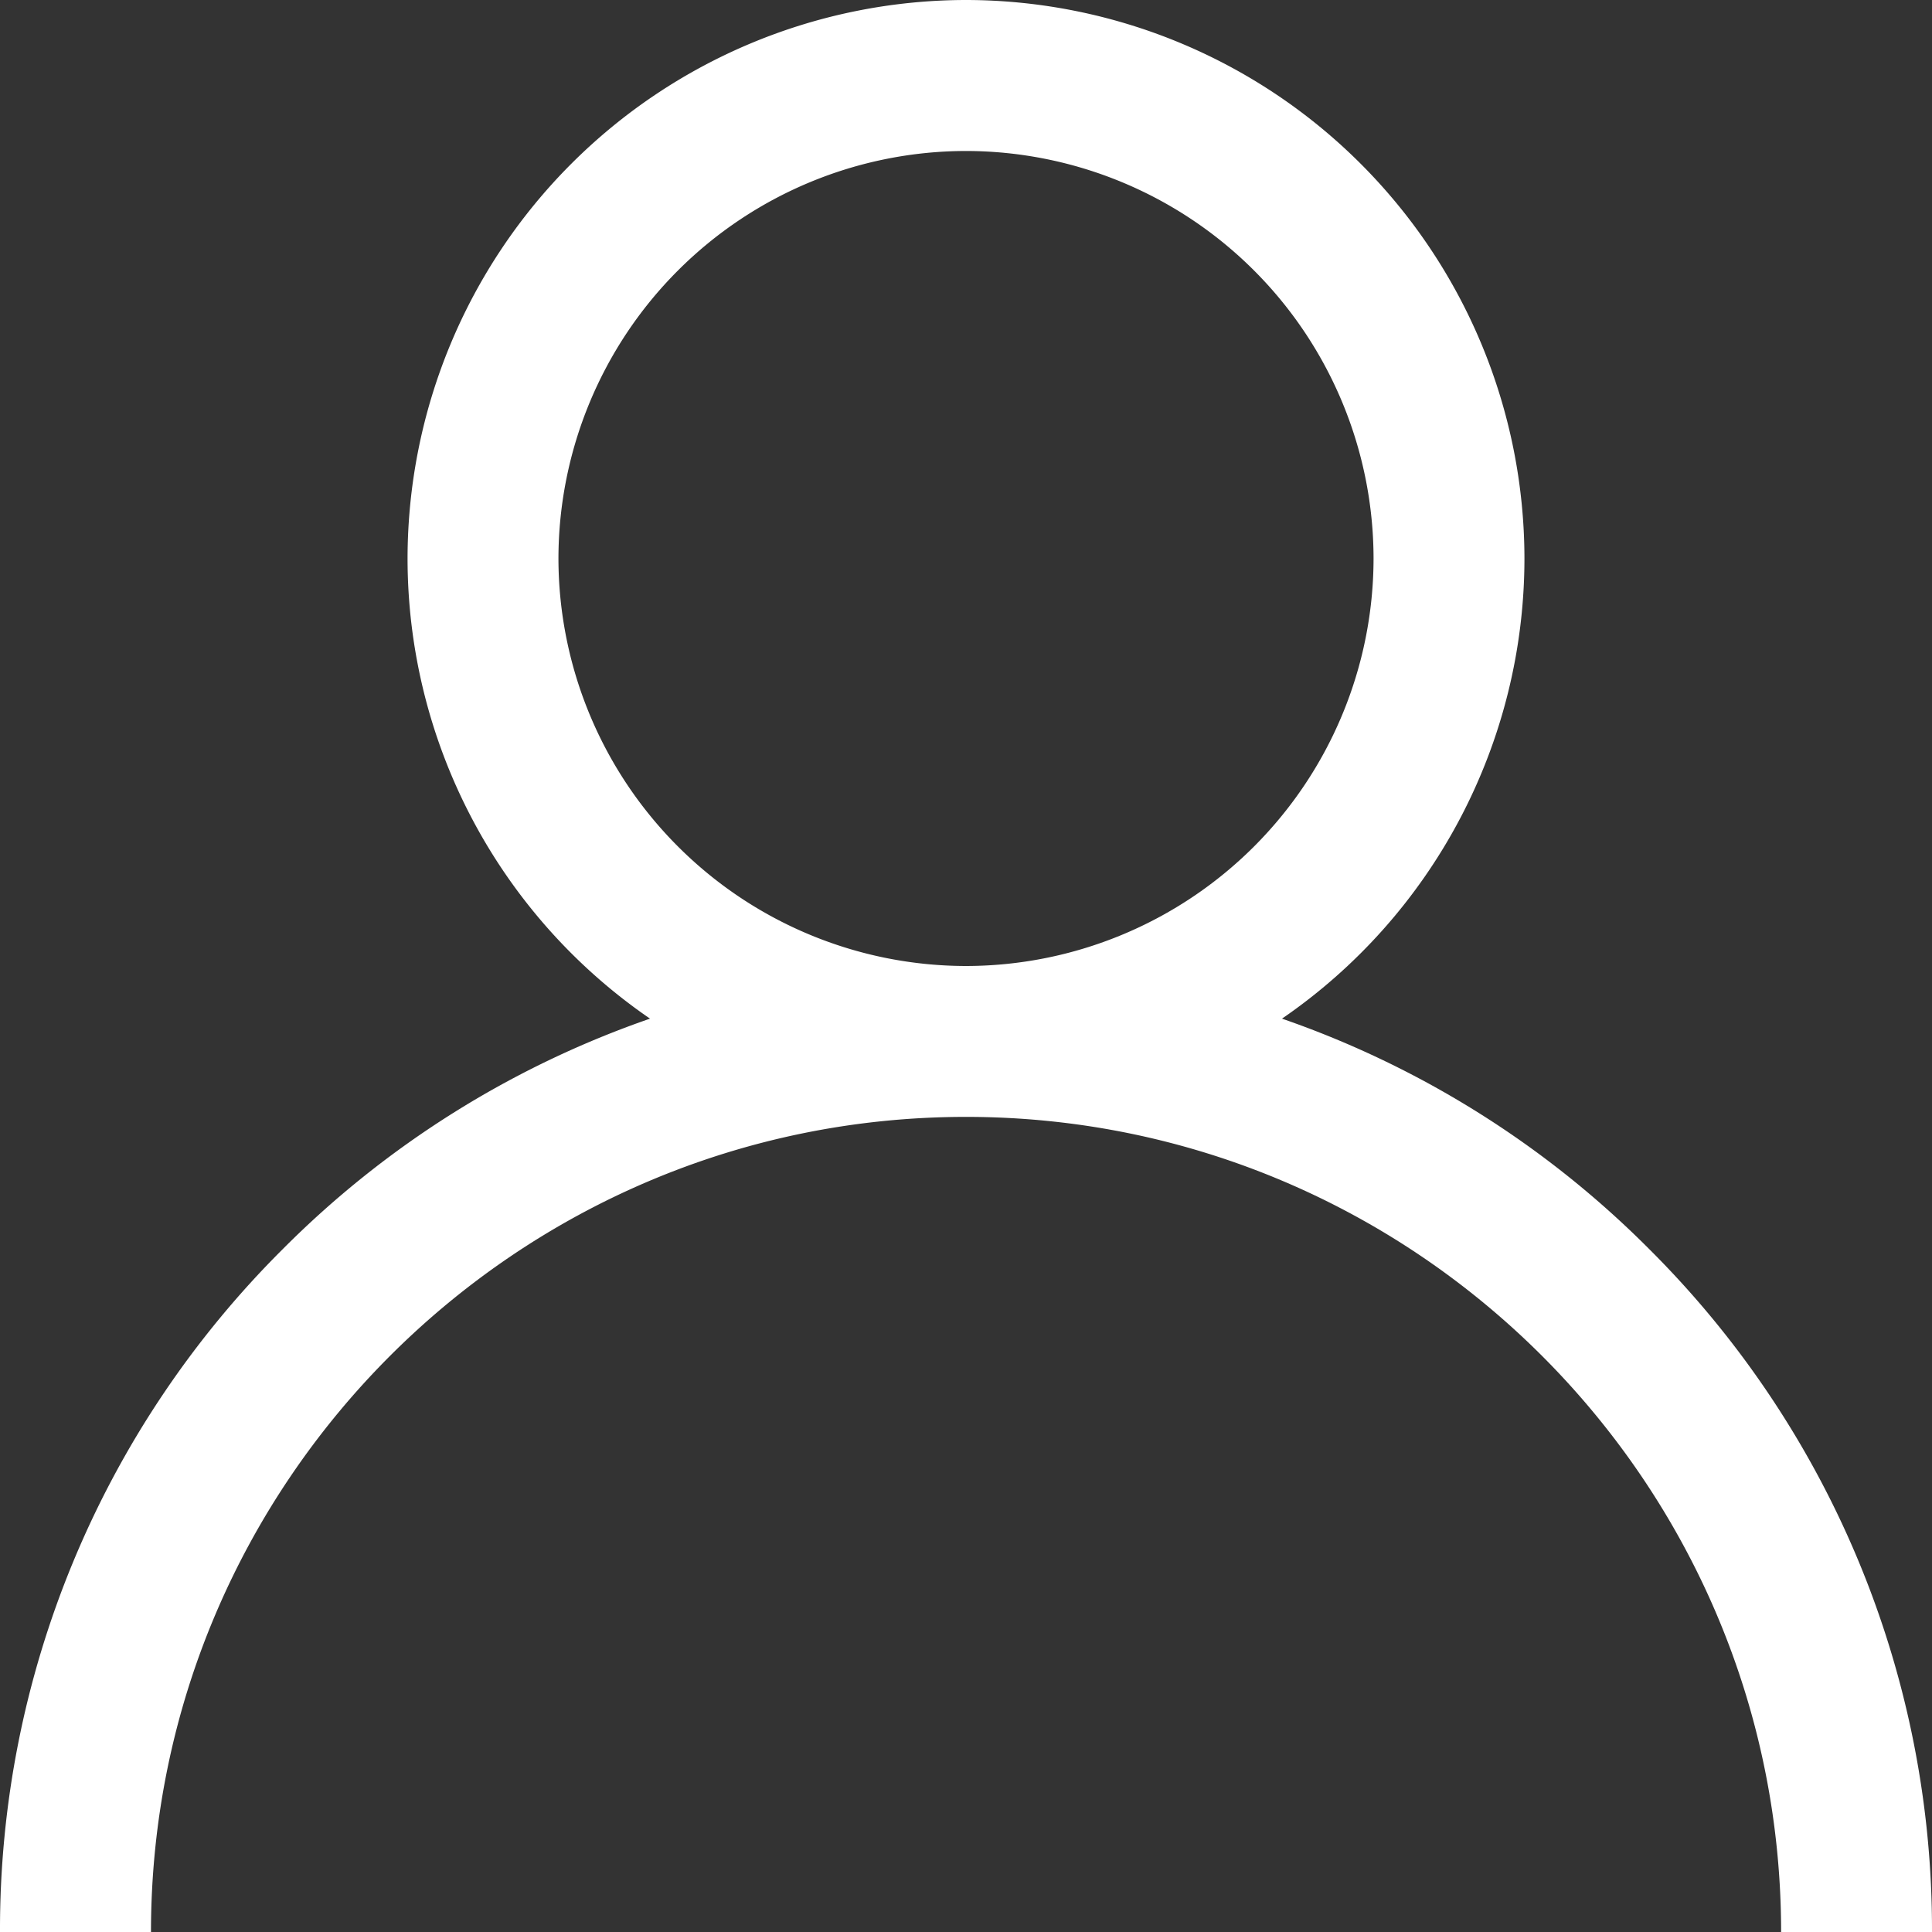 <svg xmlns="http://www.w3.org/2000/svg" width="20" height="20" viewBox="0 0 20 20">
    <rect x="0" y="0" width="20" height="20" fill="#333333" stroke="none"/>
    <path fill="#FFF" fill-rule="nonzero" d="M17.071 12.929a9.962 9.962 0 0 0-3.8-2.384 5.78 5.78 0 0 0 2.51-4.764A5.788 5.788 0 0 0 10 0a5.788 5.788 0 0 0-5.781 5.781 5.78 5.78 0 0 0 2.51 4.764 9.962 9.962 0 0 0-3.8 2.384A9.935 9.935 0 0 0 0 20h1.563c0-4.652 3.785-8.438 8.437-8.438 4.652 0 8.438 3.786 8.438 8.438H20a9.935 9.935 0 0 0-2.929-7.071zM10 10a4.224 4.224 0 0 1-4.219-4.219A4.224 4.224 0 0 1 10 1.563a4.224 4.224 0 0 1 4.219 4.218A4.224 4.224 0 0 1 10 10z"/>
</svg>
